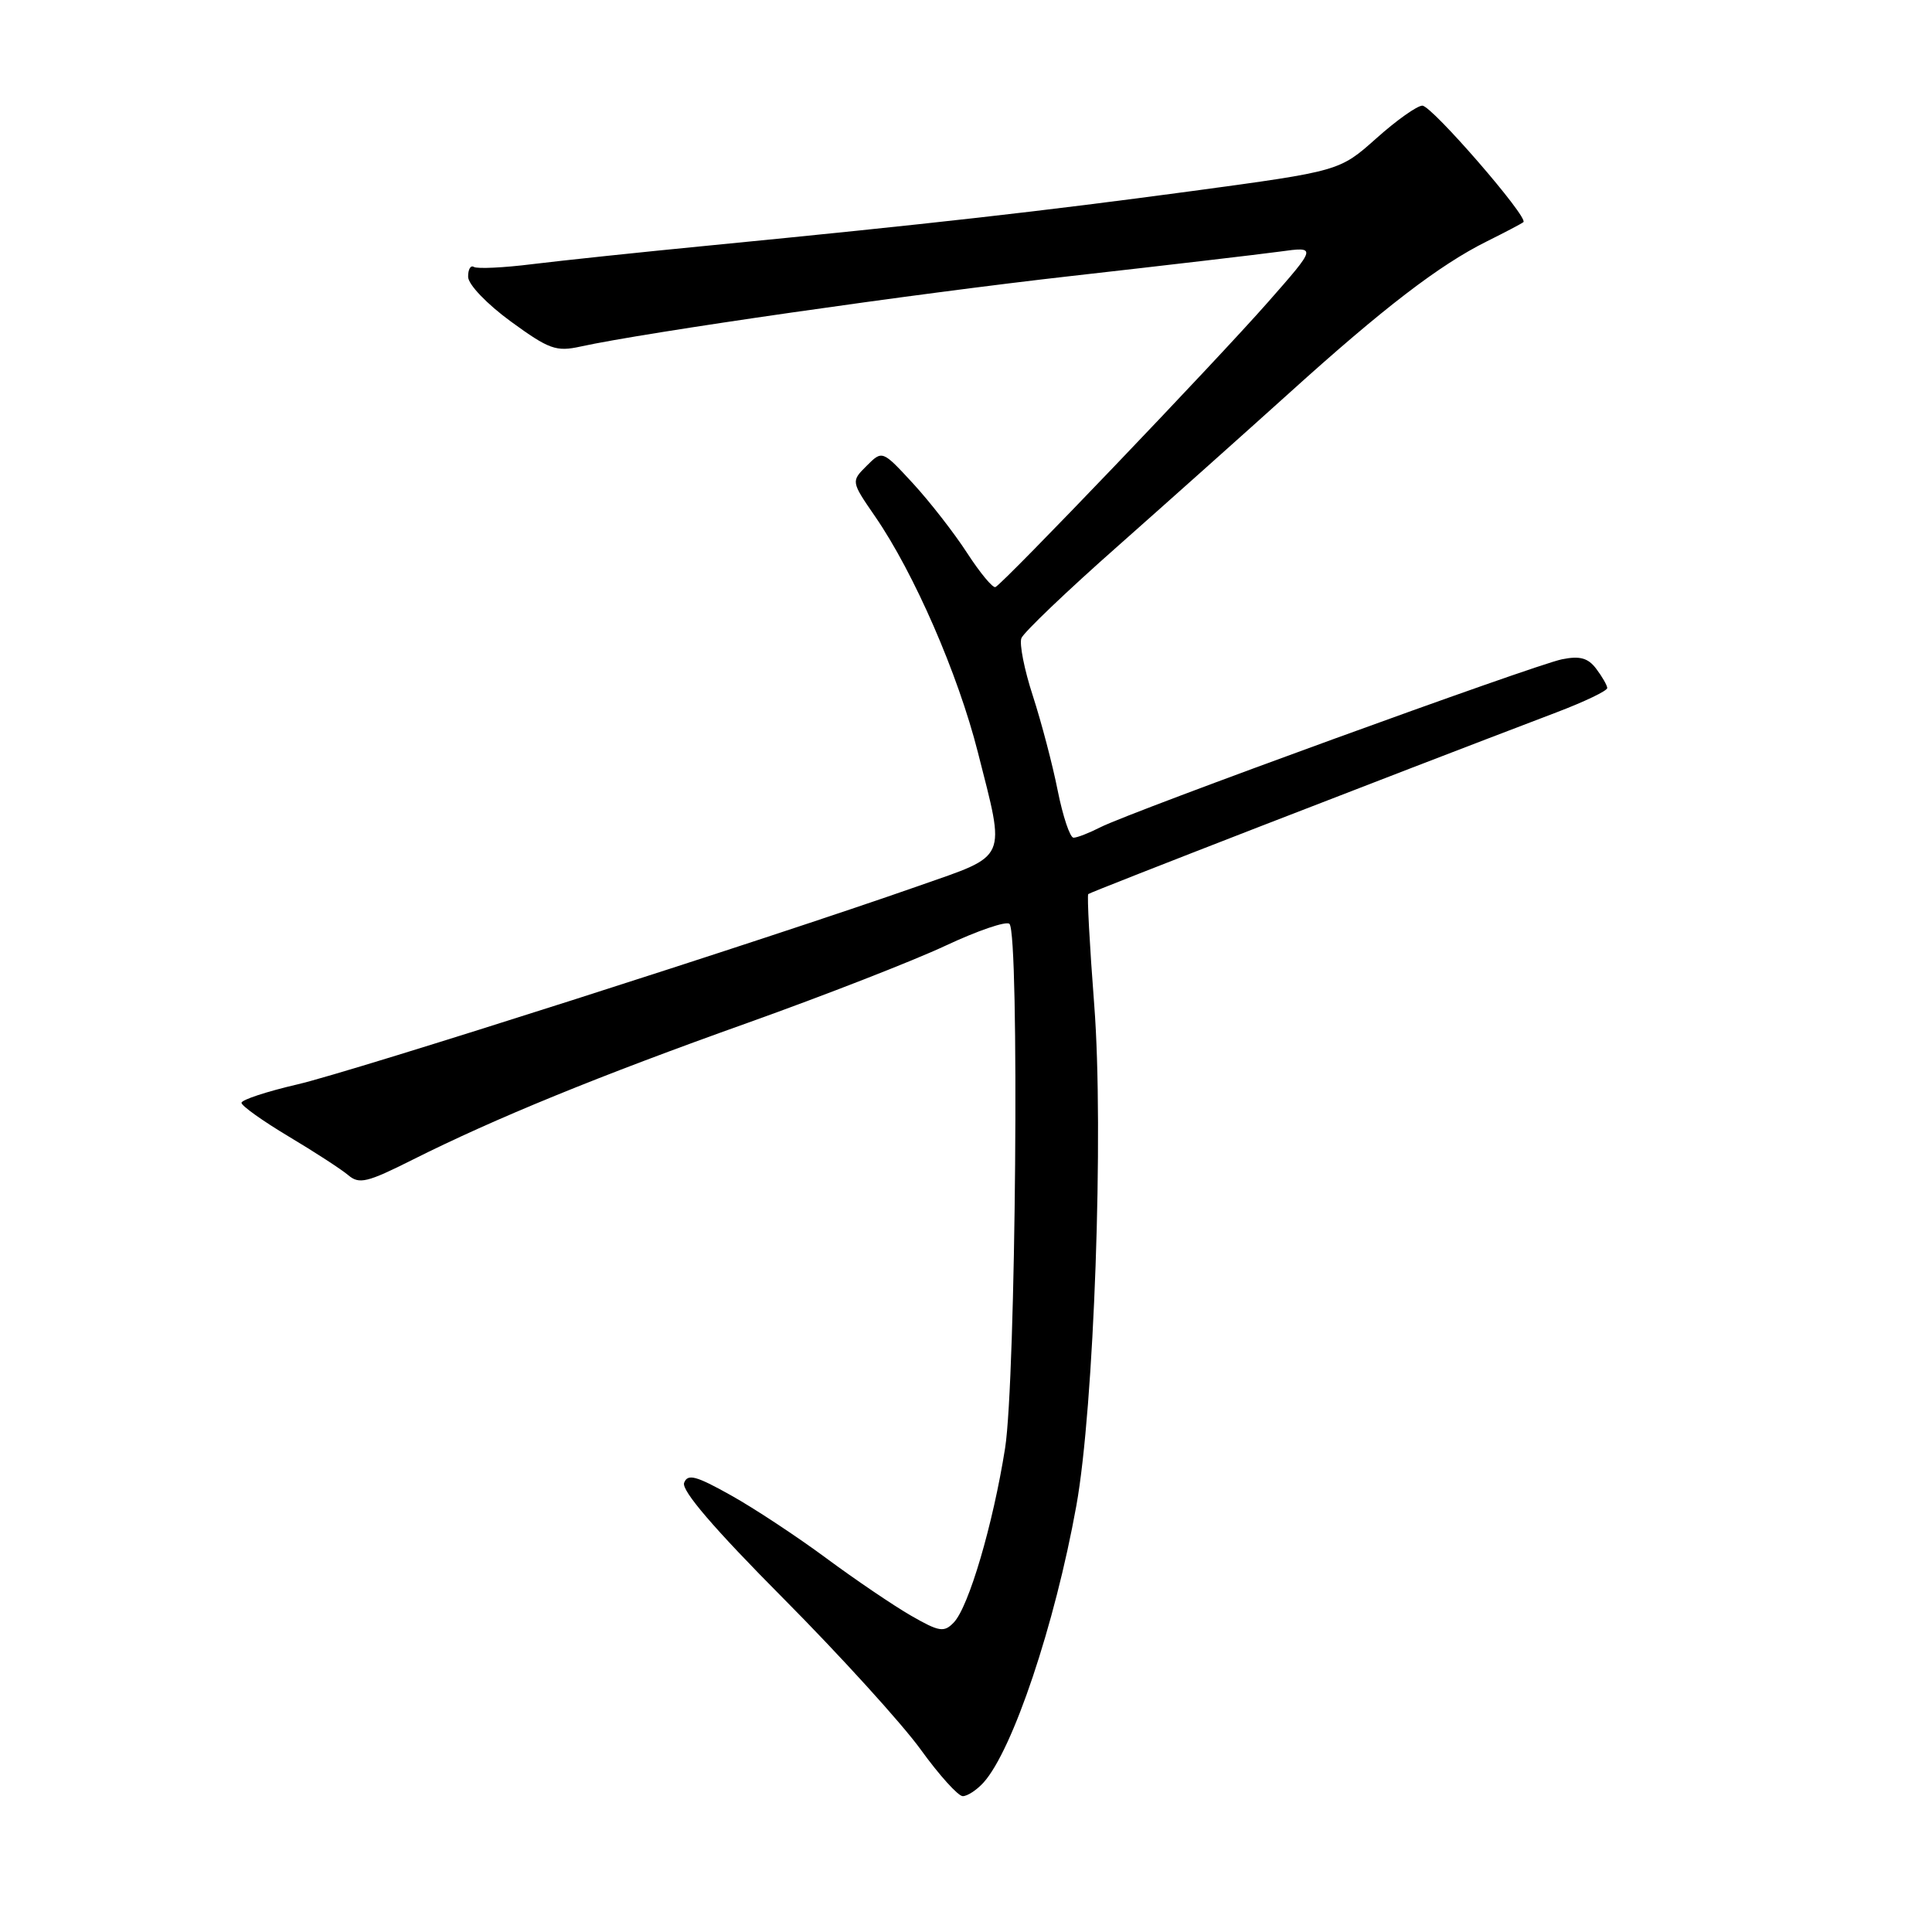<?xml version="1.0" encoding="UTF-8" standalone="no"?>
<!DOCTYPE svg PUBLIC "-//W3C//DTD SVG 1.1//EN" "http://www.w3.org/Graphics/SVG/1.1/DTD/svg11.dtd" >
<svg xmlns="http://www.w3.org/2000/svg" xmlns:xlink="http://www.w3.org/1999/xlink" version="1.1" viewBox="0 0 256 256">
 <g >
 <path fill="currentColor"
d=" M 130.32 236.20 C 134.19 231.92 139.78 215.27 142.62 199.52 C 144.97 186.56 146.28 149.82 144.99 133.14 C 144.38 125.24 144.03 118.64 144.20 118.47 C 144.47 118.20 183.82 102.93 206.25 94.39 C 209.96 92.98 212.99 91.53 212.97 91.16 C 212.95 90.80 212.29 89.65 211.51 88.62 C 210.43 87.18 209.34 86.88 206.97 87.36 C 203.35 88.08 149.80 107.57 145.80 109.62 C 144.31 110.38 142.72 111.00 142.25 111.00 C 141.78 111.00 140.84 108.19 140.15 104.75 C 139.47 101.31 137.98 95.67 136.86 92.21 C 135.73 88.76 135.05 85.31 135.34 84.56 C 135.63 83.81 141.38 78.31 148.13 72.35 C 154.87 66.38 165.14 57.21 170.95 51.97 C 183.30 40.81 190.76 35.09 197.00 31.99 C 199.47 30.76 201.66 29.61 201.86 29.43 C 202.56 28.81 189.72 14.00 188.47 14.00 C 187.78 14.00 185.03 15.95 182.36 18.34 C 177.50 22.67 177.50 22.67 158.00 25.31 C 138.10 27.99 123.28 29.67 94.00 32.53 C 84.92 33.41 74.37 34.53 70.54 35.00 C 66.72 35.48 63.23 35.64 62.79 35.37 C 62.36 35.10 62.01 35.70 62.03 36.69 C 62.05 37.71 64.51 40.28 67.70 42.61 C 72.75 46.29 73.70 46.63 76.92 45.92 C 85.37 44.06 121.24 38.90 142.06 36.56 C 154.47 35.16 166.84 33.71 169.56 33.34 C 174.50 32.66 174.50 32.66 168.00 40.05 C 161.04 47.96 132.96 77.31 131.90 77.79 C 131.55 77.95 129.87 75.92 128.16 73.29 C 126.46 70.66 123.23 66.51 120.99 64.07 C 116.91 59.65 116.91 59.65 114.84 61.72 C 112.76 63.79 112.76 63.79 115.98 68.47 C 121.12 75.94 126.94 89.30 129.57 99.67 C 133.25 114.18 133.69 113.19 121.75 117.38 C 101.61 124.45 46.74 141.98 39.44 143.68 C 35.35 144.63 32.00 145.73 32.00 146.13 C 32.00 146.53 34.81 148.53 38.25 150.59 C 41.69 152.64 45.24 154.95 46.15 155.72 C 47.59 156.95 48.66 156.69 54.65 153.68 C 65.57 148.20 79.28 142.59 99.08 135.53 C 109.21 131.91 120.99 127.32 125.26 125.32 C 129.52 123.32 133.35 122.01 133.76 122.42 C 135.10 123.77 134.61 182.80 133.18 191.89 C 131.58 202.00 128.36 212.95 126.37 215.00 C 125.09 216.33 124.45 216.23 120.71 214.08 C 118.40 212.75 113.35 209.33 109.50 206.48 C 105.65 203.63 99.96 199.87 96.86 198.14 C 92.22 195.54 91.12 195.25 90.65 196.48 C 90.26 197.48 94.62 202.56 103.79 211.79 C 111.33 219.38 119.51 228.39 121.98 231.80 C 124.44 235.21 126.96 238.00 127.57 238.00 C 128.19 238.00 129.42 237.19 130.32 236.20 Z "/>
</g>
</svg>